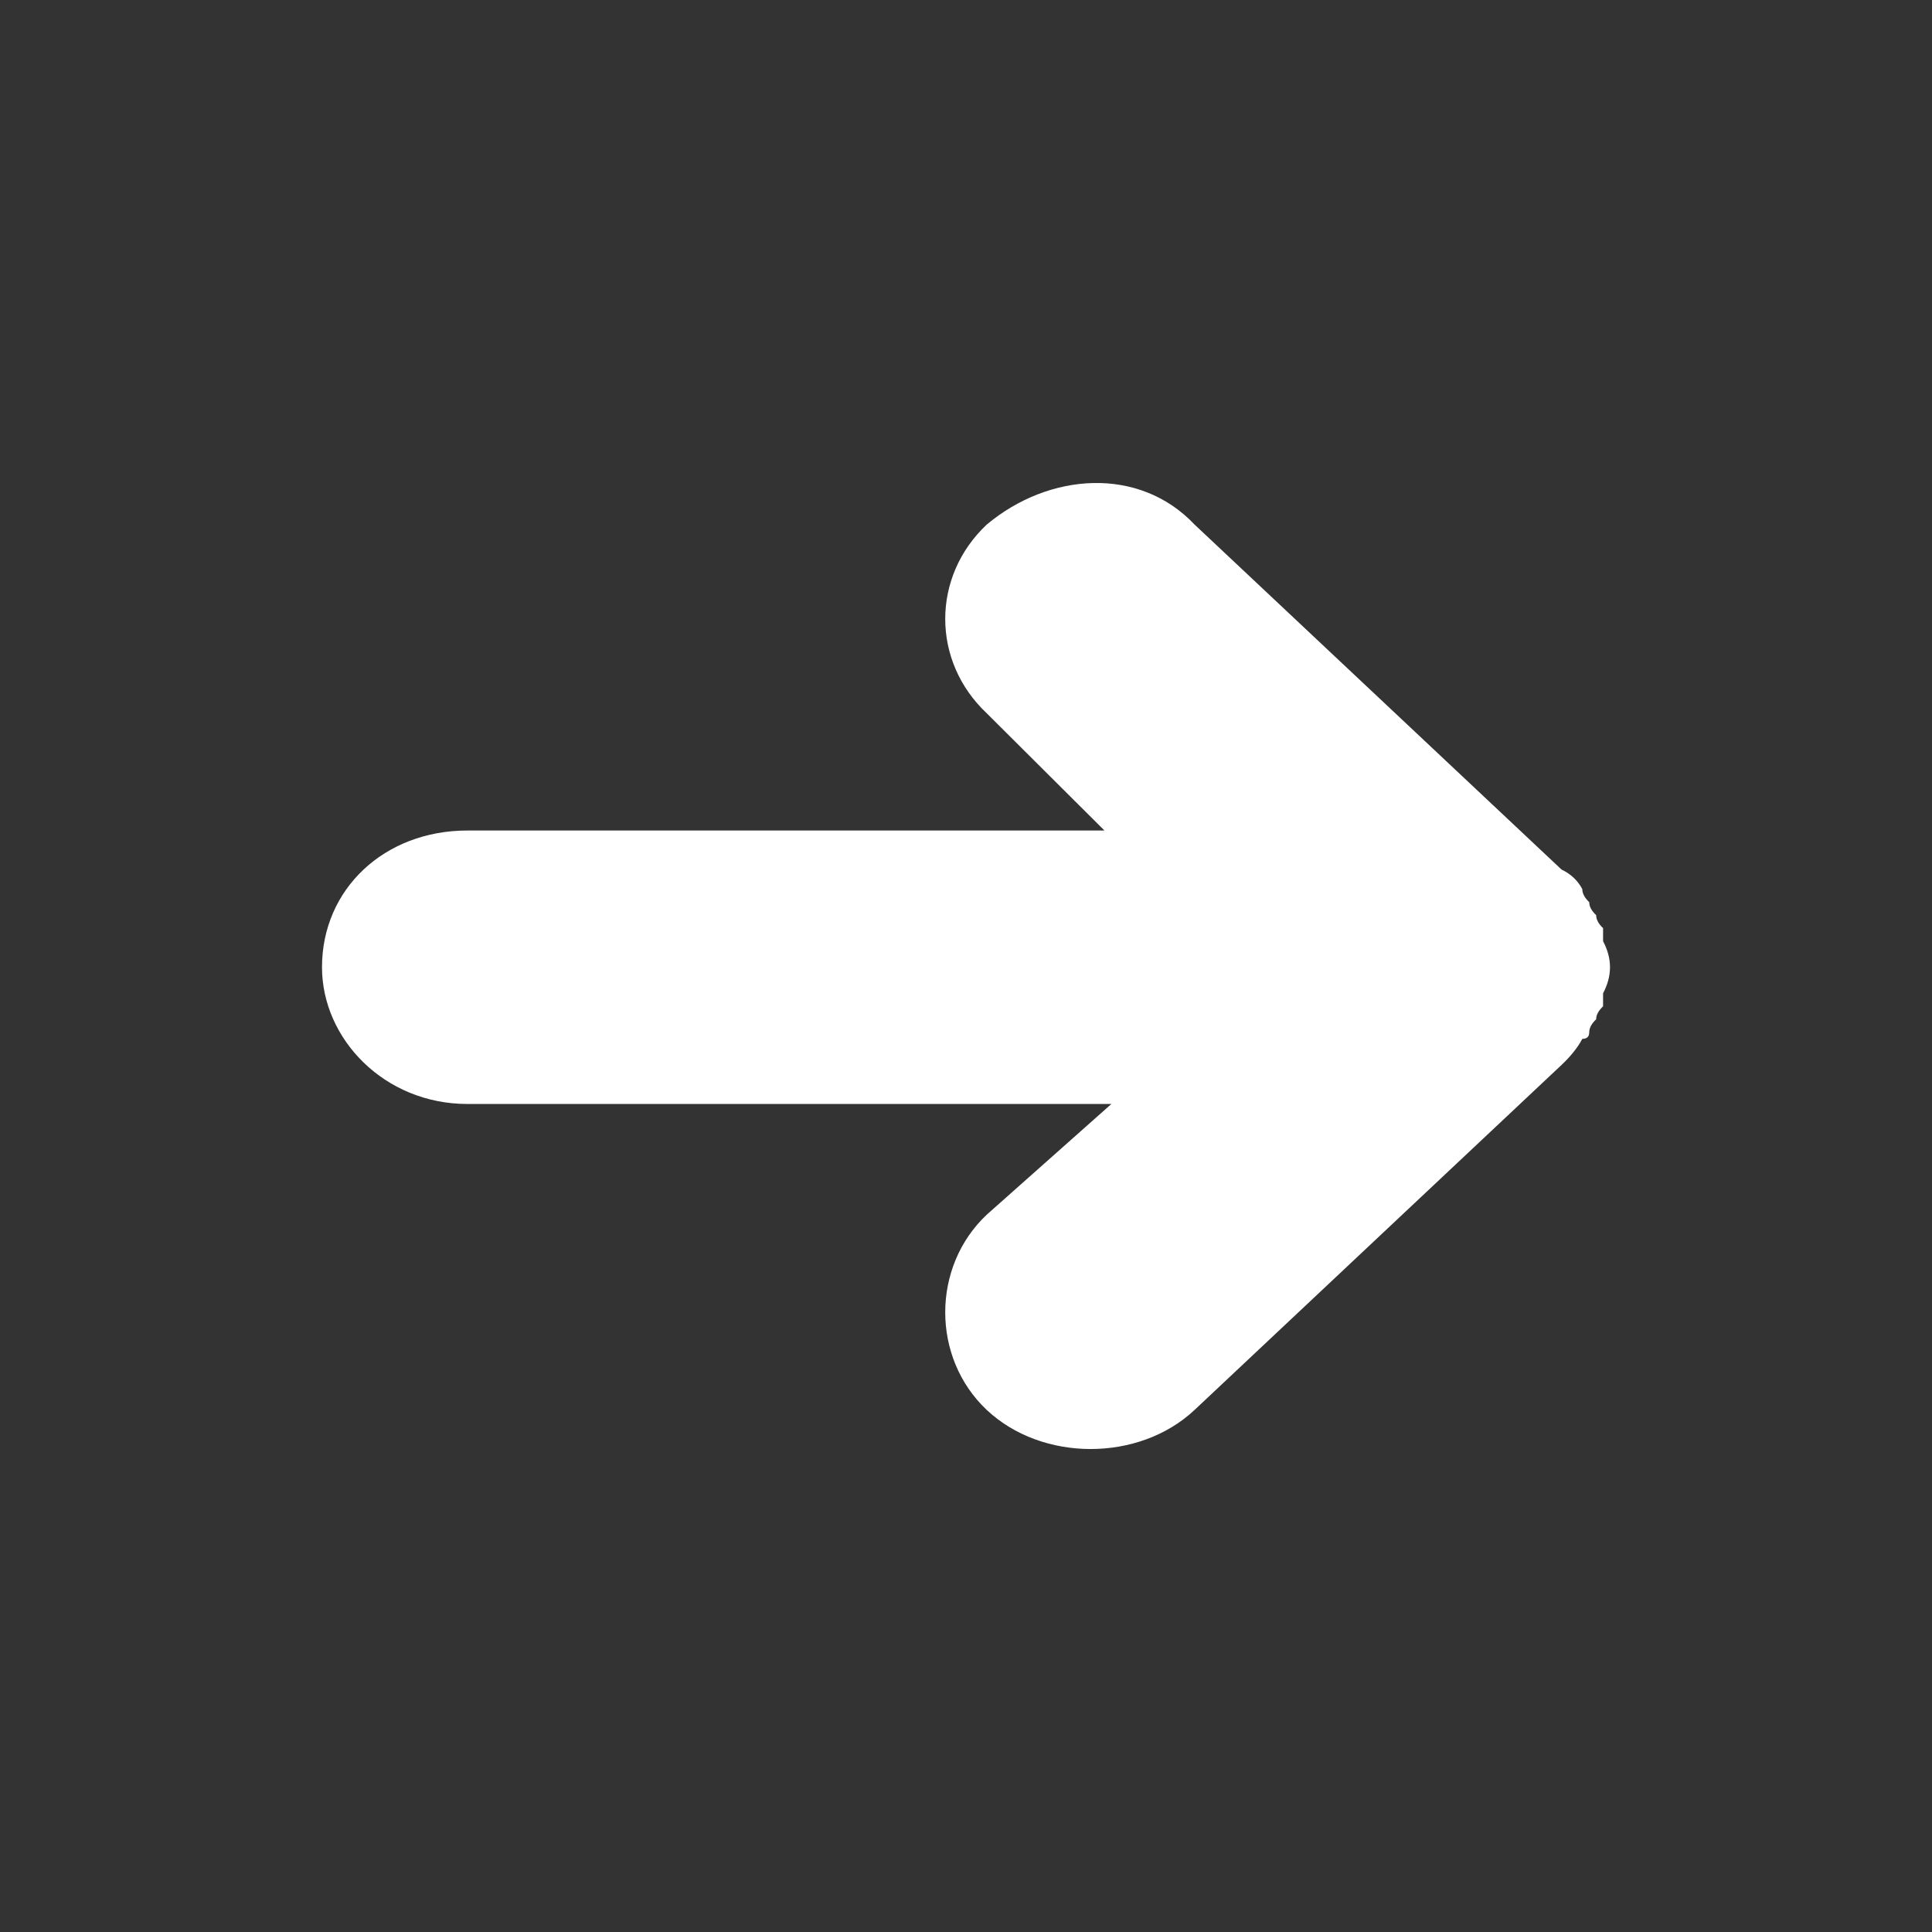 
<svg width="24" height="24" viewBox="0 0 24 24" fill="none" xmlns="http://www.w3.org/2000/svg">
<rect x="0" y="0" width="24" height="24" fill="#333333" stroke="none"/>
<g id="Icon 24px">
<path id="arrow_icon" d="M20 12.015C20 12.123 19.971 12.231 19.914 12.339C19.914 12.393 19.914 12.447 19.914 12.501C19.857 12.555 19.828 12.608 19.828 12.662C19.771 12.716 19.742 12.77 19.742 12.824C19.742 12.878 19.713 12.905 19.656 12.905C19.599 13.013 19.512 13.121 19.398 13.229L14.839 17.515C14.15 18.162 12.946 18.162 12.258 17.515C11.57 16.868 11.57 15.736 12.258 15.089L13.806 13.714H5.806C4.774 13.714 4 12.905 4 12.015C4 11.045 4.774 10.317 5.806 10.317H13.72L12.258 8.861C11.57 8.214 11.57 7.163 12.258 6.516C13.032 5.869 14.15 5.788 14.839 6.516L19.398 10.802C19.512 10.856 19.599 10.937 19.656 11.045C19.656 11.099 19.685 11.153 19.742 11.207C19.742 11.261 19.771 11.315 19.828 11.368C19.828 11.422 19.857 11.476 19.914 11.53C19.914 11.584 19.914 11.638 19.914 11.692C19.971 11.8 20 11.908 20 12.015Z" fill="white"/>
</g>
</svg>
